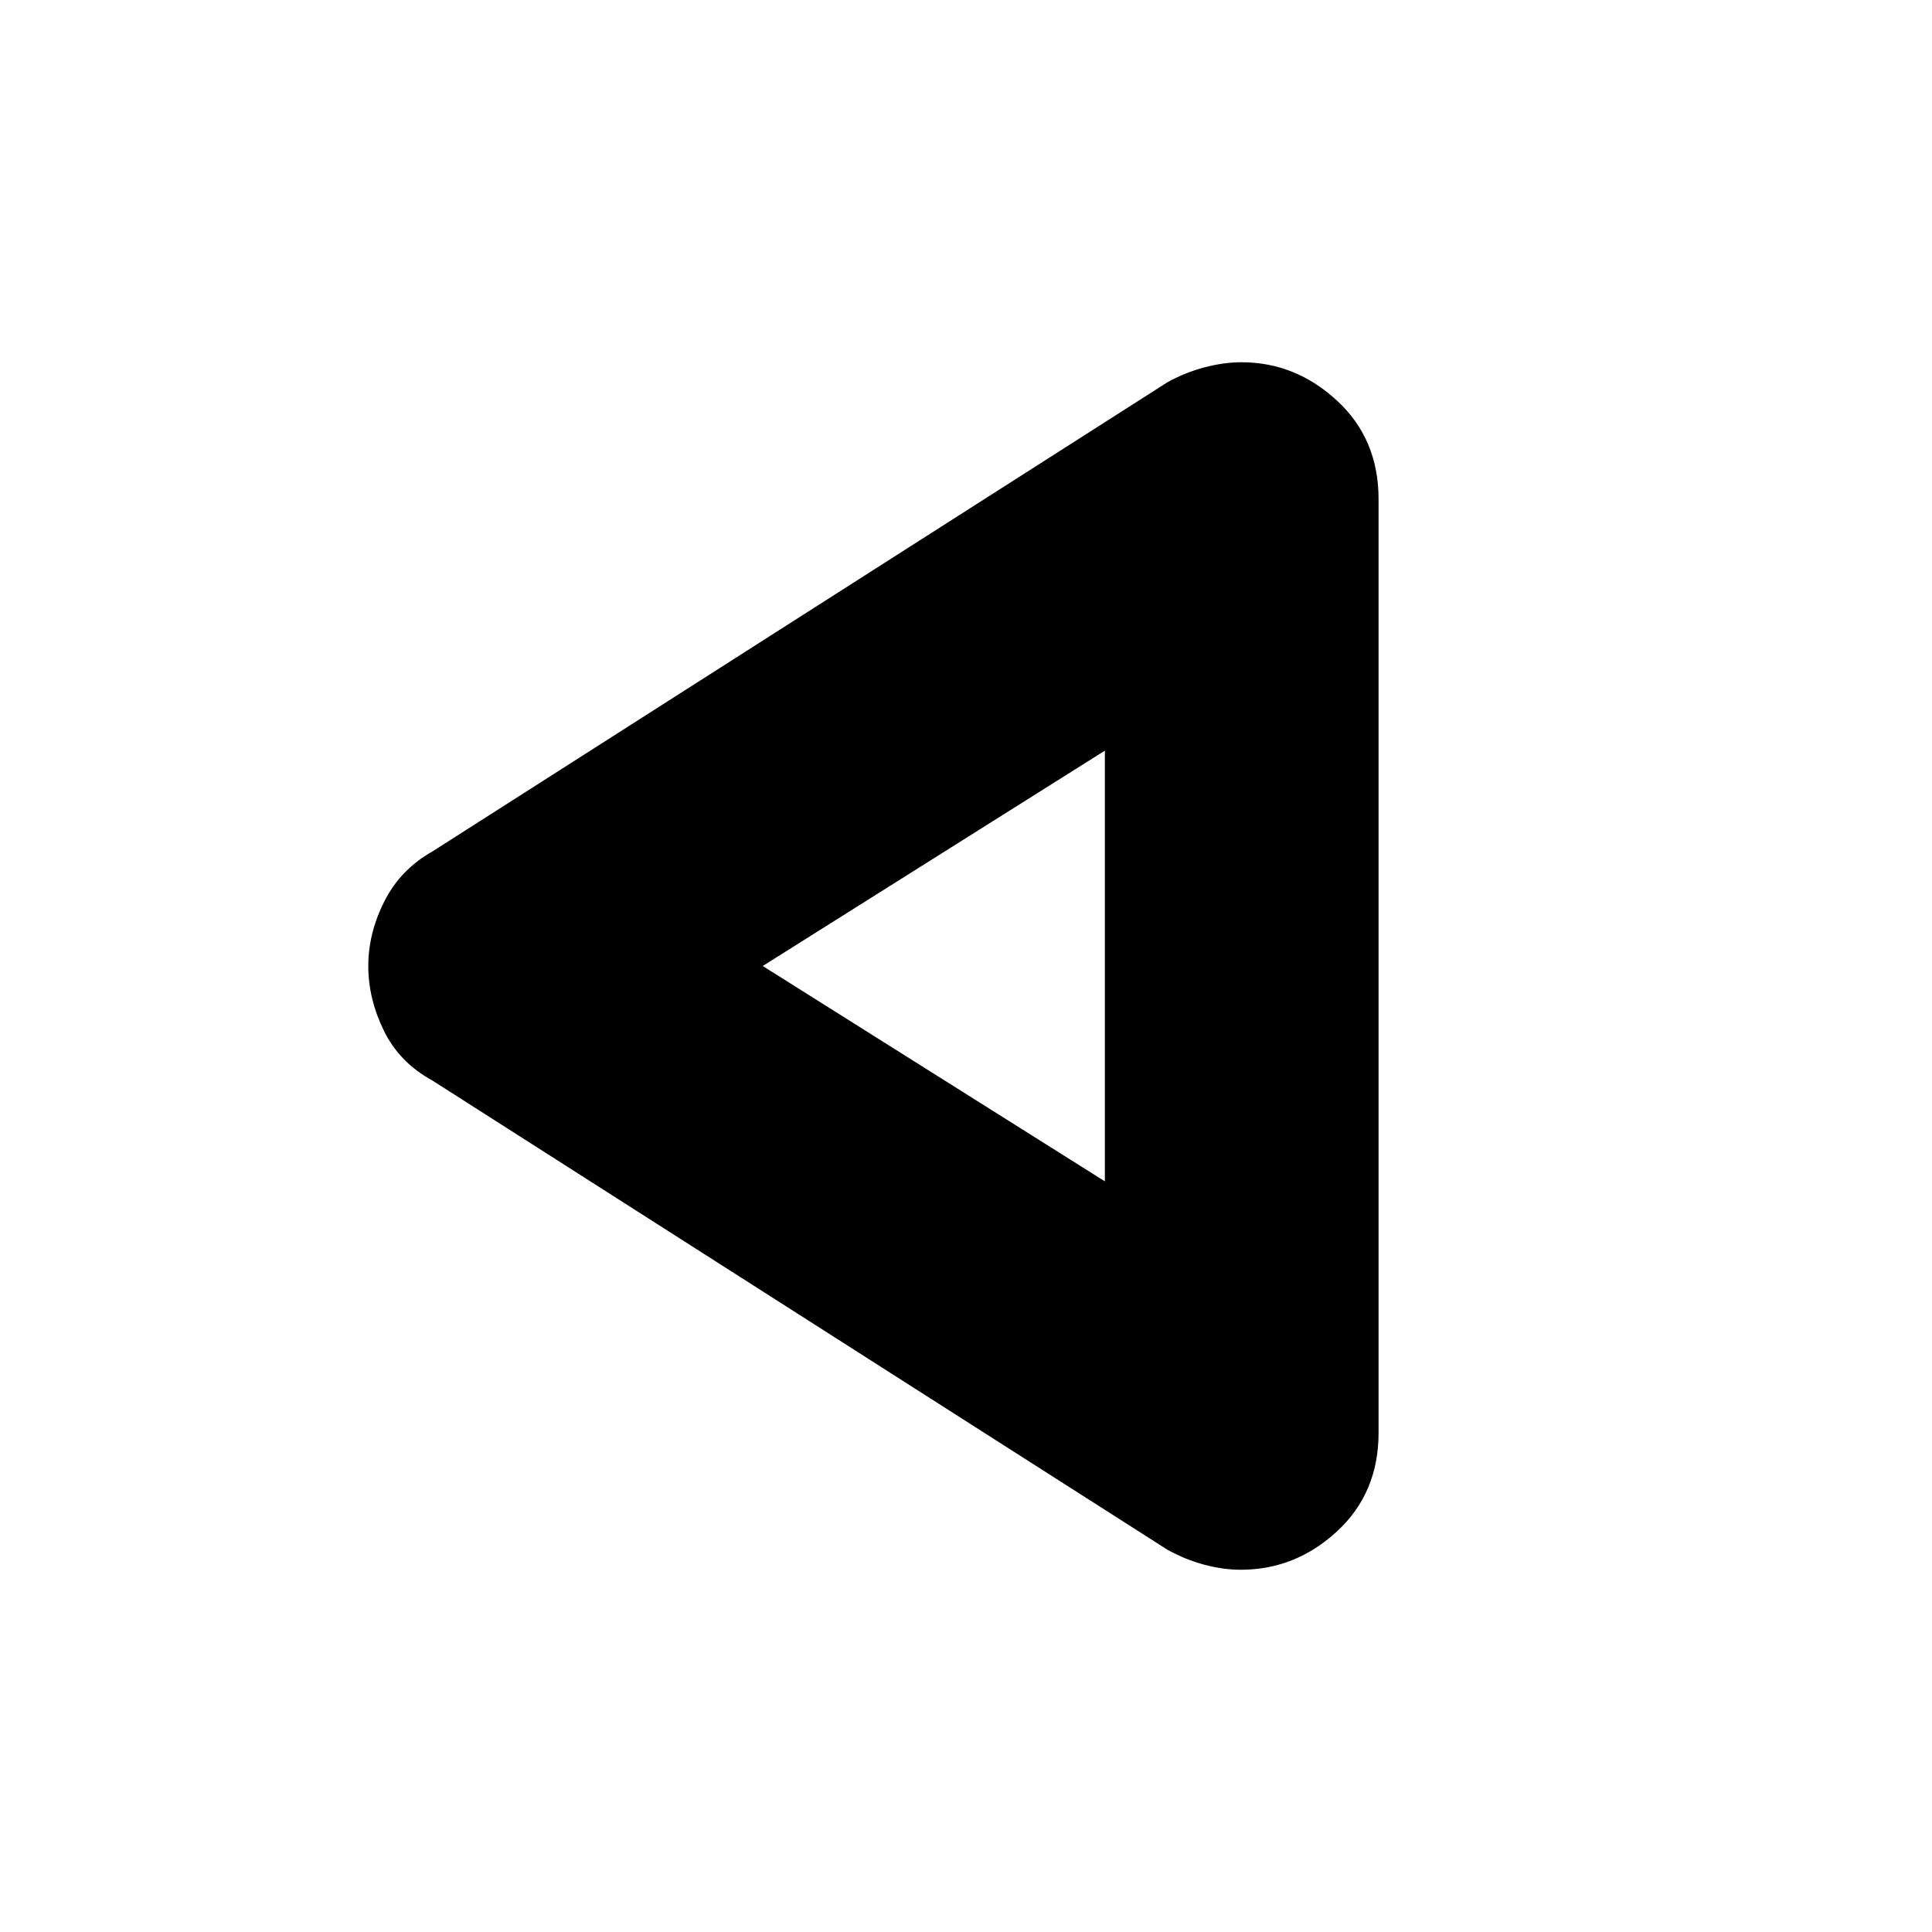 <svg xmlns="http://www.w3.org/2000/svg" height="24" viewBox="0 -960 960 960" width="24"><path d="M215-423q-16.5-9-24.25-24.84T183-480q0-16.32 8-32.16Q199-528 215-537l365-233q9-5 18.64-7.5t18.22-2.5q26.85 0 47.5 19.08Q685-741.85 685-712v464q0 29.85-20.64 48.92Q643.71-180 616.52-180q-8.68 0-18.1-2.5Q589-185 580-190L215-423Zm334-57Zm0 107v-214L379-480l170 107Z"/></svg>
